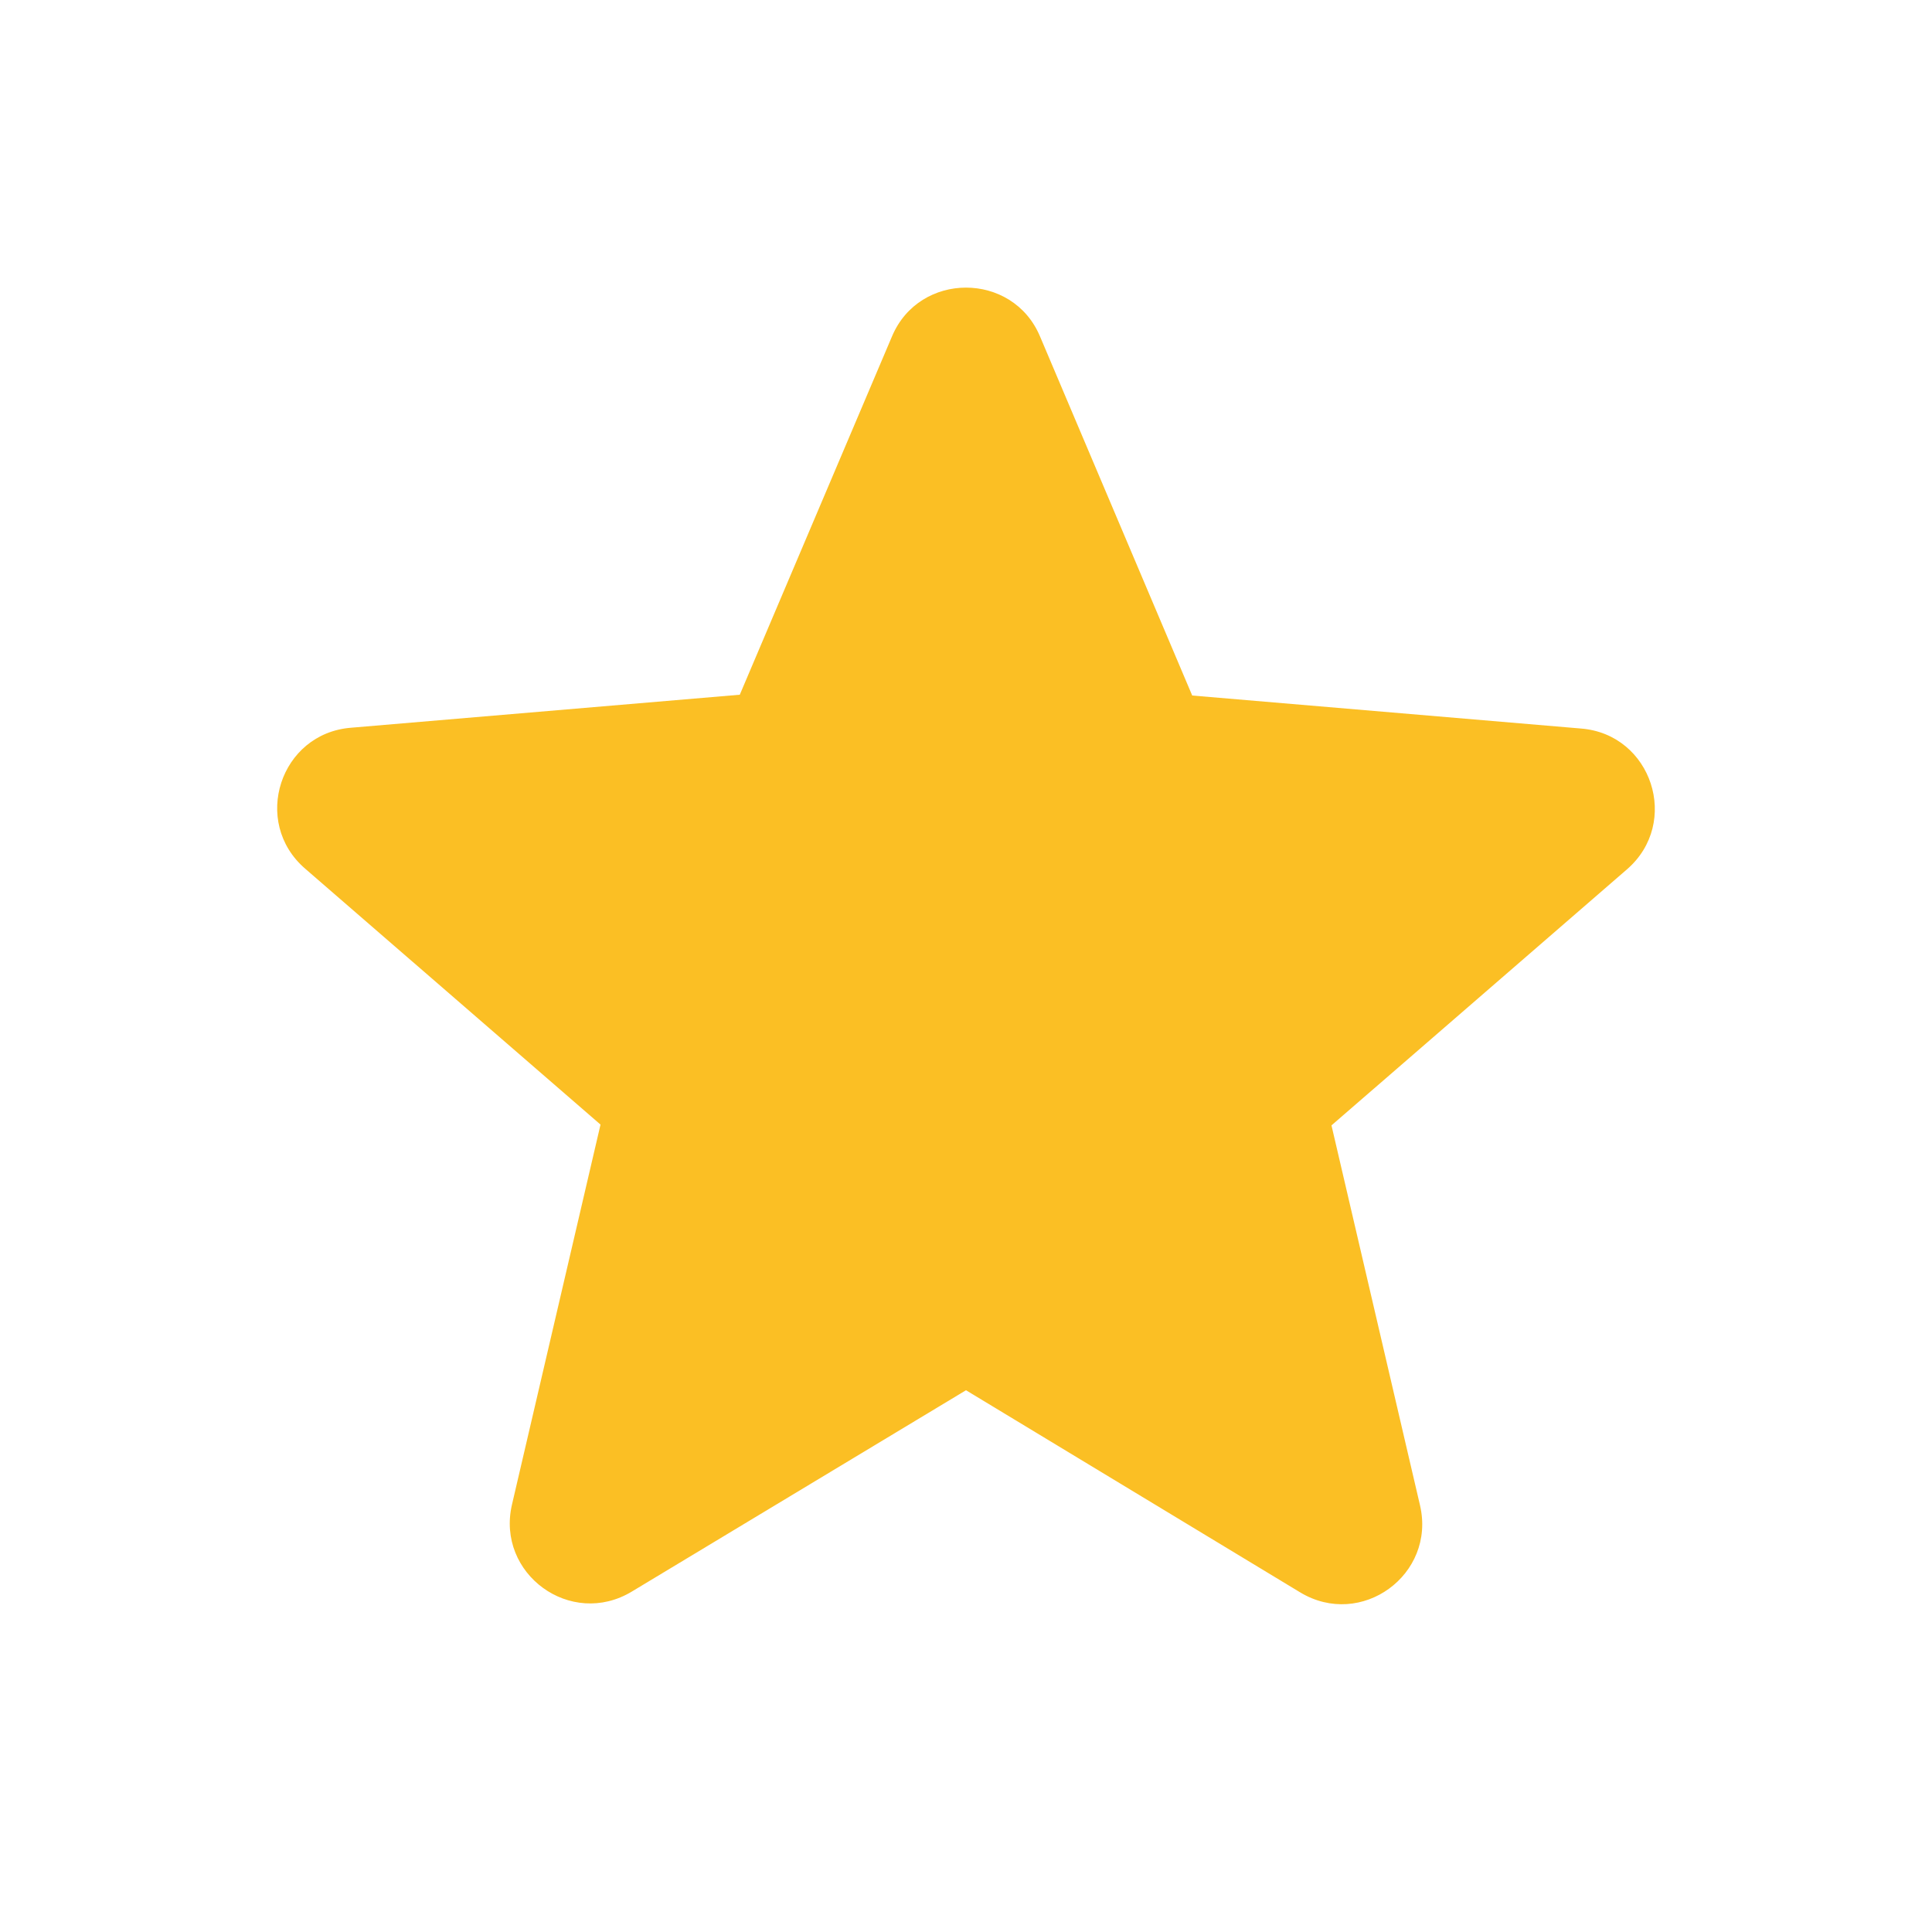<svg width="46" height="46" viewBox="0 0 46 46" fill="none" xmlns="http://www.w3.org/2000/svg">
<path d="M23 33.101L30.954 37.912C32.411 38.794 34.193 37.49 33.81 35.842L31.702 26.795L38.736 20.7C40.02 19.589 39.33 17.48 37.643 17.346L28.386 16.56L24.763 8.012C24.112 6.46 21.888 6.46 21.237 8.012L17.614 16.541L8.357 17.327C6.67 17.461 5.98 19.57 7.264 20.681L14.298 26.776L12.19 35.823C11.807 37.471 13.589 38.775 15.046 37.893L23 33.101Z" fill="#FBBF24"/>
</svg>
